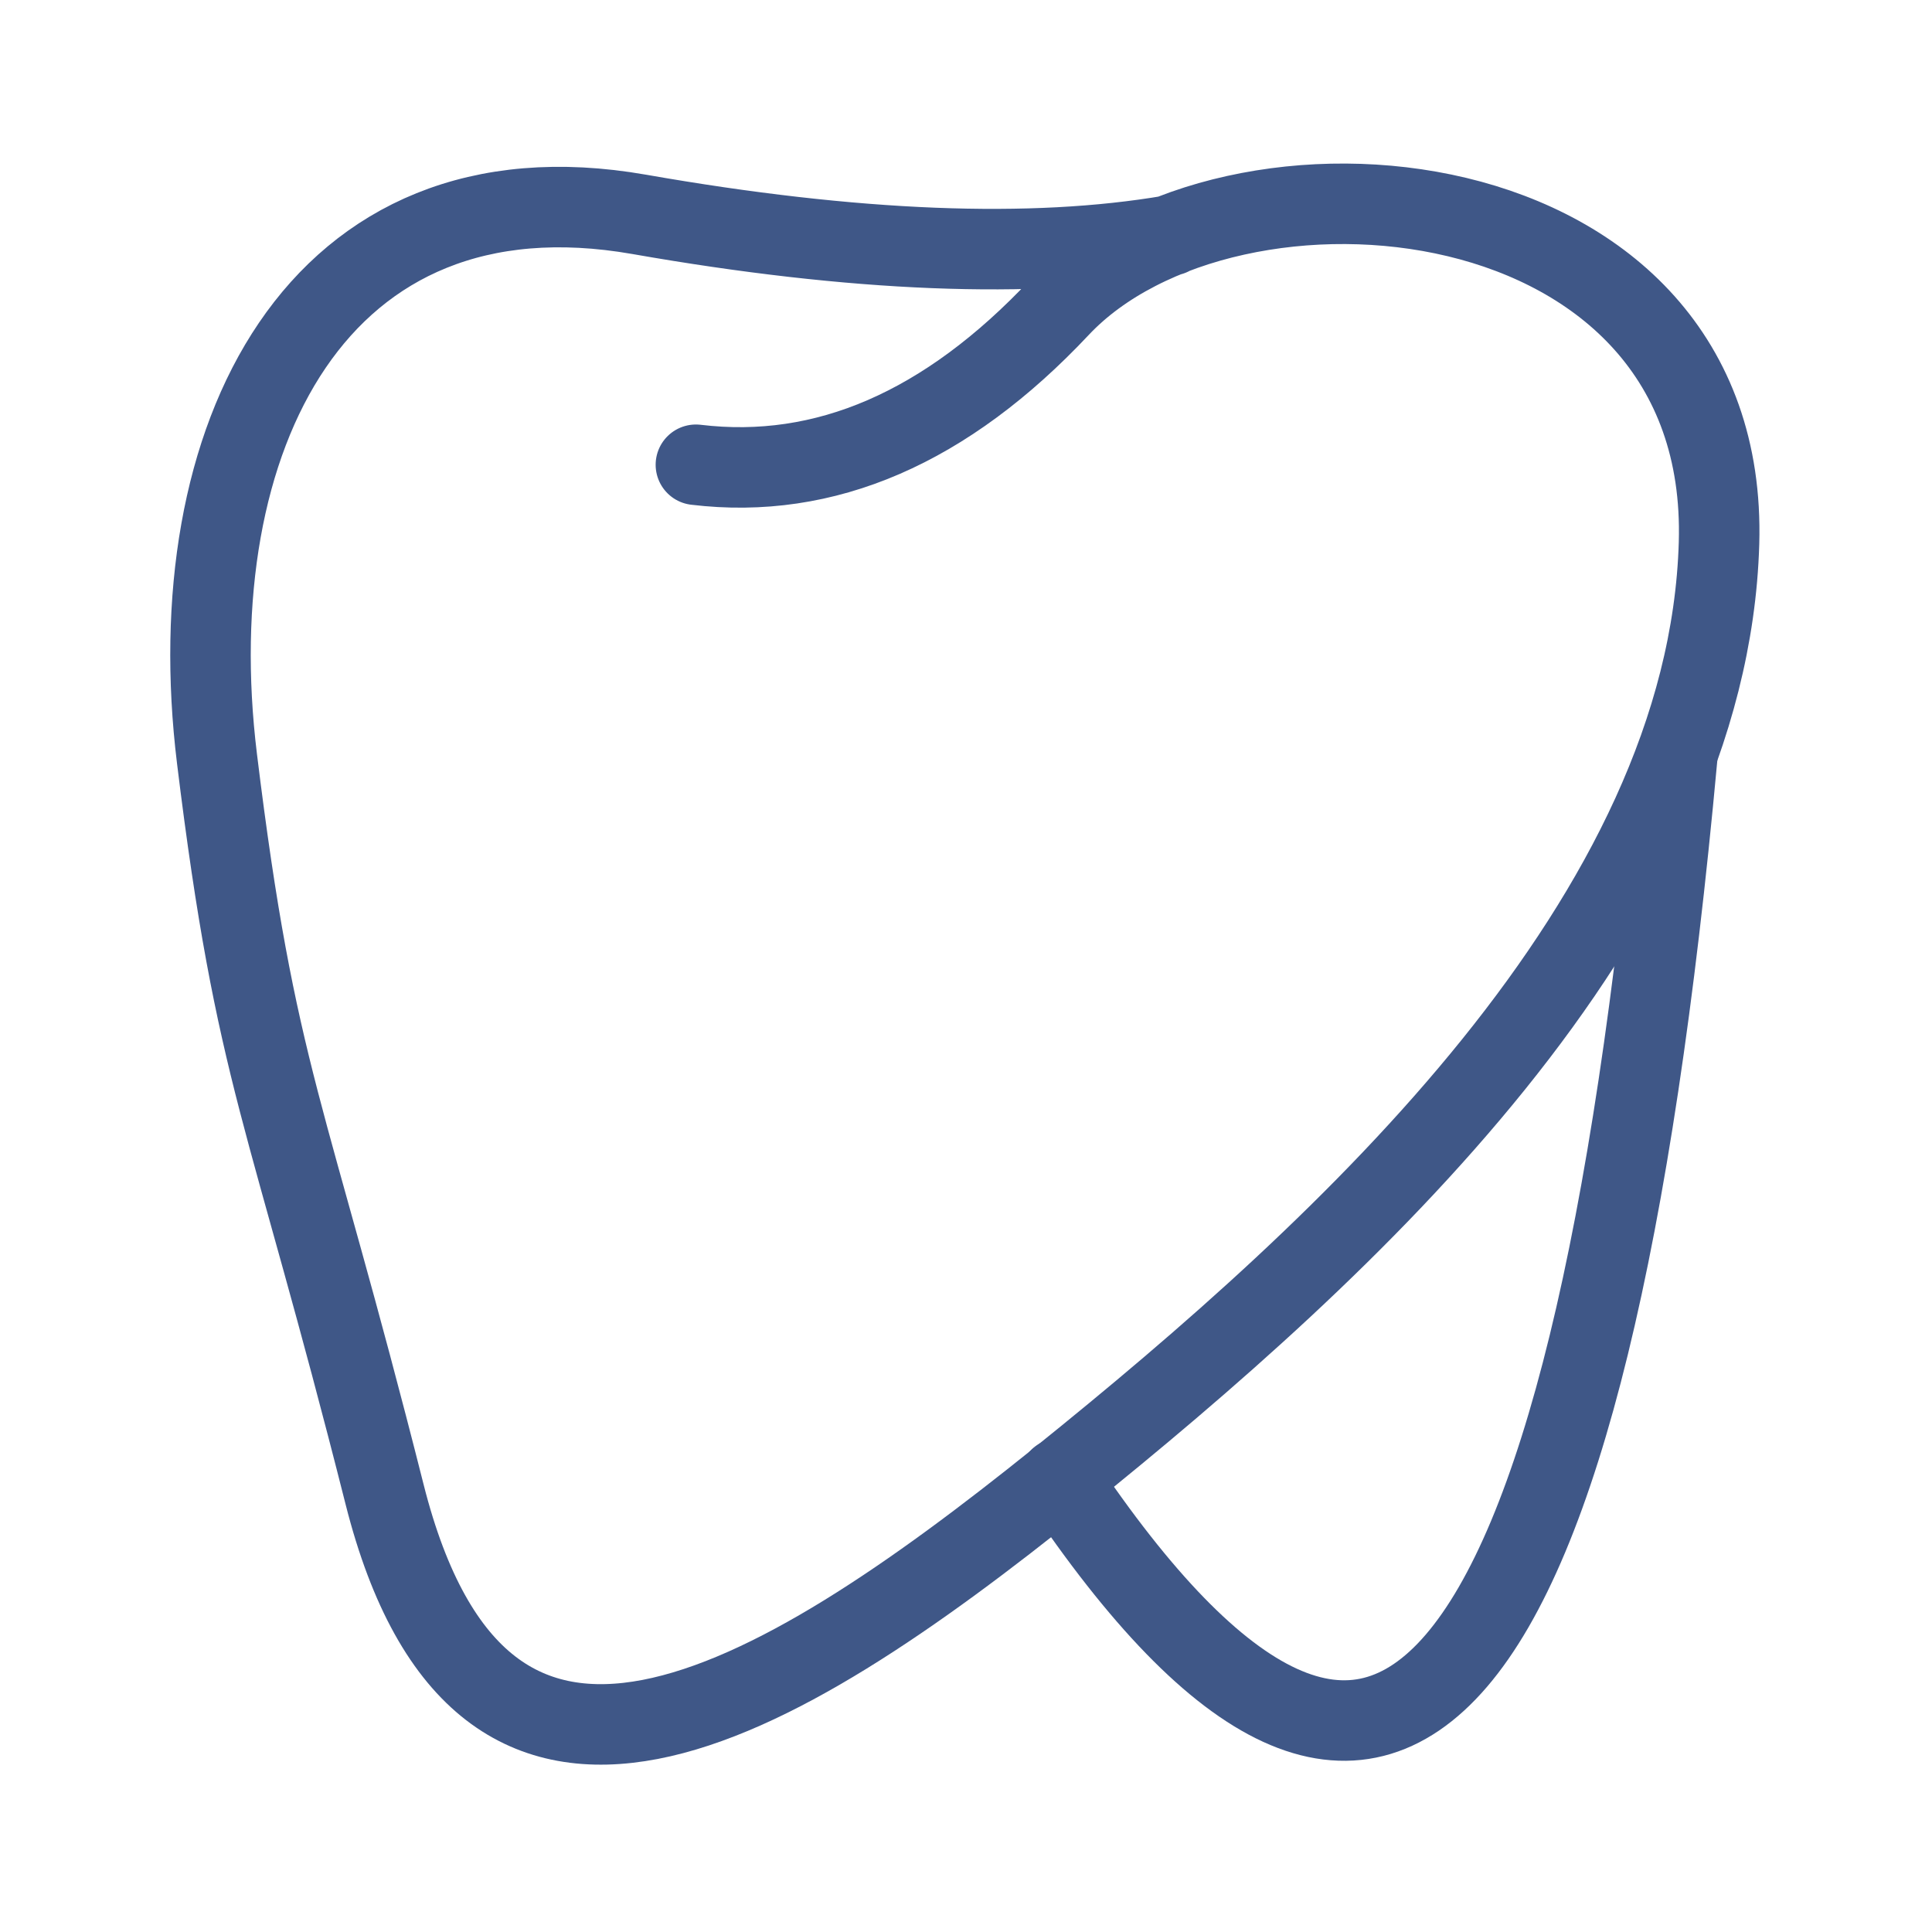 <svg id="etqenUmHo1b1" xmlns="http://www.w3.org/2000/svg" xmlns:xlink="http://www.w3.org/1999/xlink" viewBox="0 0 72 72" shape-rendering="geometricPrecision" text-rendering="geometricPrecision" project-id="d54220deaee746f2aa3193268ed9dfcf" export-id="284d3e4ba0c44e5fbf78b73c1a35bac6" cached="false"><path d="M26.075,17.181q7.22.868,13.548-5.866c6.328-6.734,24.987-5.168,24.581,8.786s-13.792,26.204-24.581,34.884-21.499,15.008-25.149.568-4.786-15.495-6.247-27.421s3.705-22.391,15.739-20.282q12.034,2.109,19.799.784" transform="translate(-.141 0.139)" fill="none" stroke="#3f5787" stroke-width="3" stroke-linecap="round"/><path d="" fill="none" stroke="#3f5787" stroke-width="3" stroke-linecap="round"/><path d="" fill="none" stroke="#3f5787" stroke-width="3" stroke-linecap="round"/><path d="" fill="none" stroke="#3f5787" stroke-width="3" stroke-linecap="round"/><path d="M39.483,55.099Q57.556,82.109,62.502,28.246" fill="none" stroke="#3f5787" stroke-width="3" stroke-linecap="round"/></svg>
